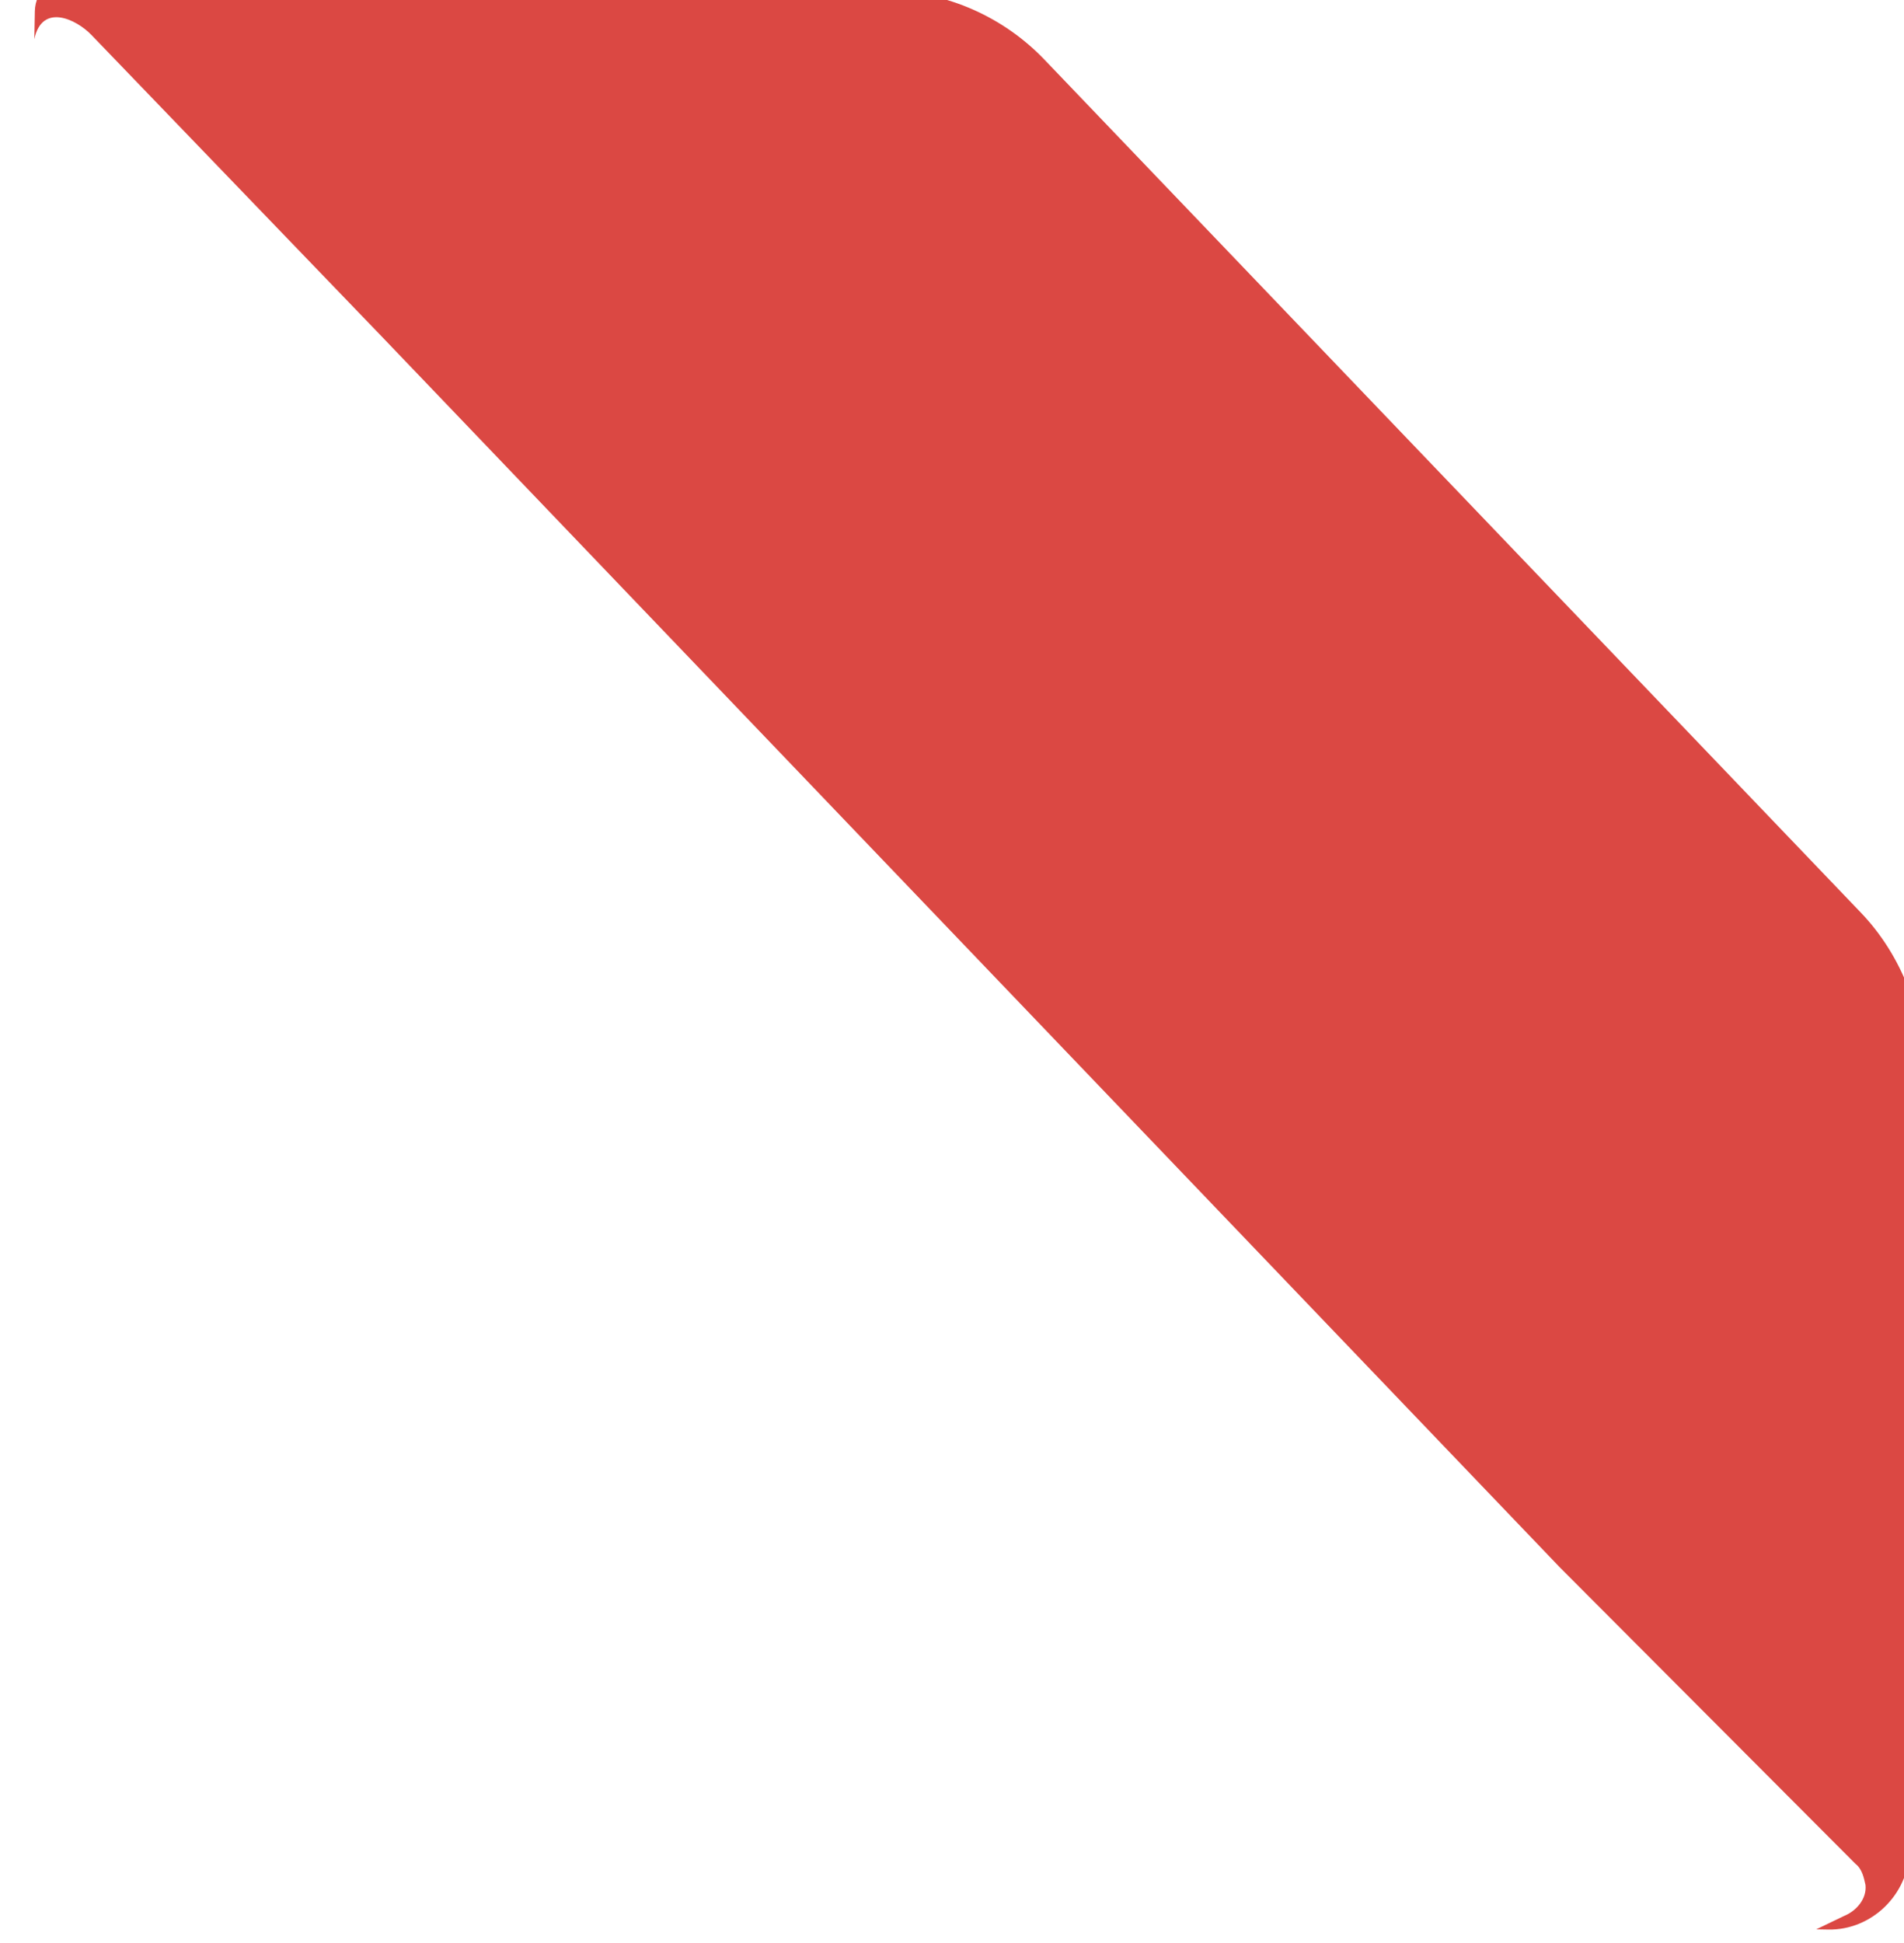 <svg width="151" height="154" viewBox="0 0 151 154" fill="none" xmlns="http://www.w3.org/2000/svg">
<path d="M151.426 146.721C151.74 129.74 152.565 85.149 152.565 85.149C152.652 80.455 150.818 75.726 147.587 72.352L82.832 4.728C79.602 1.354 75.11 -0.663 70.309 -0.752C70.309 -0.752 18.455 -1.711 5.698 -1.947C4.189 -1.975 2.794 -0.758 2.763 0.899L2.717 3.384L2.722 3.108C3.325 0.219 6.045 1.512 7.257 2.777L30.28 26.68C61.379 59.157 92.612 91.774 123.711 124.25L147.153 147.746C147.694 148.171 147.819 148.864 147.946 149.418C148.062 150.525 147.221 151.476 146.254 151.873L144.038 152.937L144.998 152.954C148.428 153.018 151.362 150.172 151.426 146.721Z" fill="#DB4843"/>
</svg>
